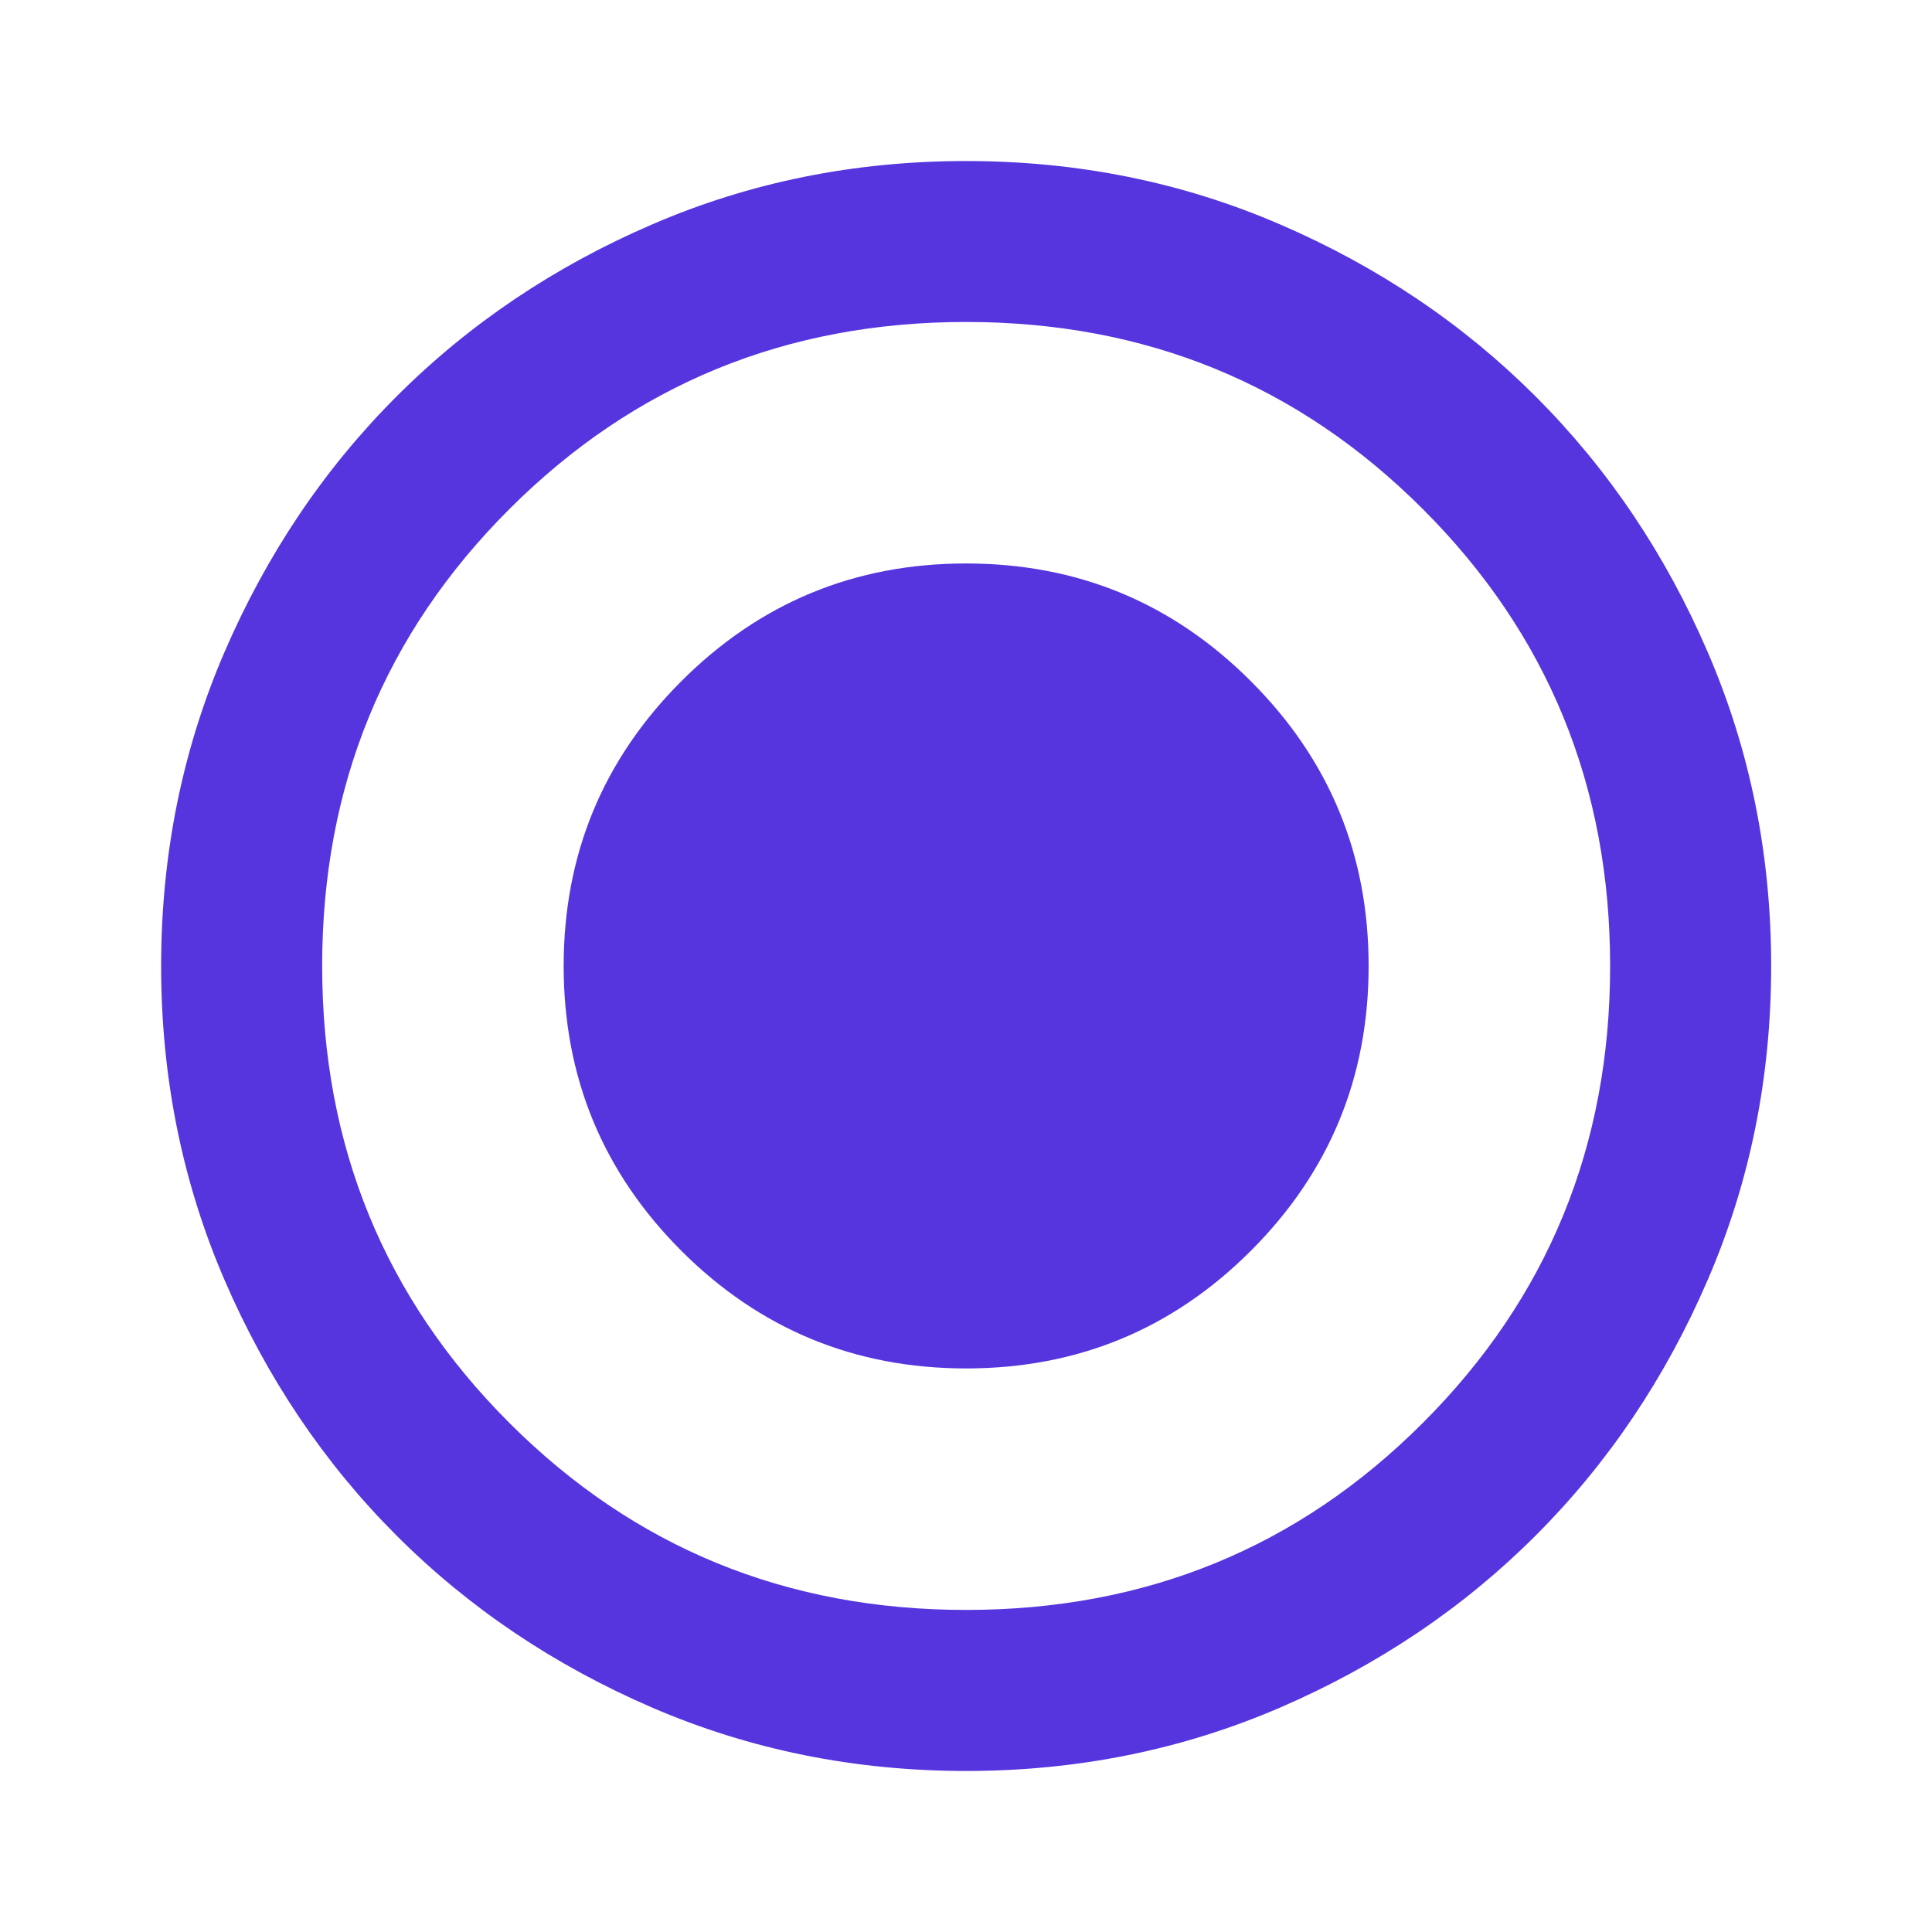 
<svg width="20" height="20" viewBox="0 0 20 20" fill="none" xmlns="http://www.w3.org/2000/svg">
<mask id="mask0_1141_16658" style="mask-type:alpha" maskUnits="userSpaceOnUse" x="0" y="0" width="20" height="20">
<rect width="20" height="20" fill="#D9D9D9"/>
</mask>
<g mask="url(#mask0_1141_16658)">
<path d="M10.001 14.166C11.154 14.166 12.137 13.76 12.949 12.948C13.762 12.135 14.168 11.153 14.168 10C14.168 8.847 13.762 7.864 12.949 7.052C12.137 6.239 11.154 5.833 10.001 5.833C8.849 5.833 7.866 6.239 7.053 7.052C6.241 7.864 5.835 8.847 5.835 10C5.835 11.153 6.241 12.135 7.053 12.948C7.866 13.76 8.849 14.166 10.001 14.166ZM10.001 18.333C8.849 18.333 7.765 18.114 6.751 17.677C5.737 17.239 4.855 16.646 4.105 15.896C3.355 15.146 2.762 14.264 2.324 13.25C1.887 12.236 1.668 11.153 1.668 10C1.668 8.847 1.887 7.764 2.324 6.75C2.762 5.736 3.355 4.854 4.105 4.104C4.855 3.354 5.737 2.76 6.751 2.323C7.765 1.885 8.849 1.667 10.001 1.667C11.154 1.667 12.237 1.885 13.251 2.323C14.265 2.76 15.147 3.354 15.897 4.104C16.647 4.854 17.241 5.736 17.678 6.75C18.116 7.764 18.335 8.847 18.335 10C18.335 11.153 18.116 12.236 17.678 13.25C17.241 14.264 16.647 15.146 15.897 15.896C15.147 16.646 14.265 17.239 13.251 17.677C12.237 18.114 11.154 18.333 10.001 18.333ZM10.001 16.666C11.862 16.666 13.439 16.021 14.73 14.729C16.022 13.437 16.668 11.861 16.668 10C16.668 8.139 16.022 6.562 14.73 5.271C13.439 3.979 11.862 3.333 10.001 3.333C8.14 3.333 6.564 3.979 5.272 5.271C3.98 6.562 3.335 8.139 3.335 10C3.335 11.861 3.98 13.437 5.272 14.729C6.564 16.021 8.14 16.666 10.001 16.666Z" fill="#5735DE"/>
</g>
</svg>
